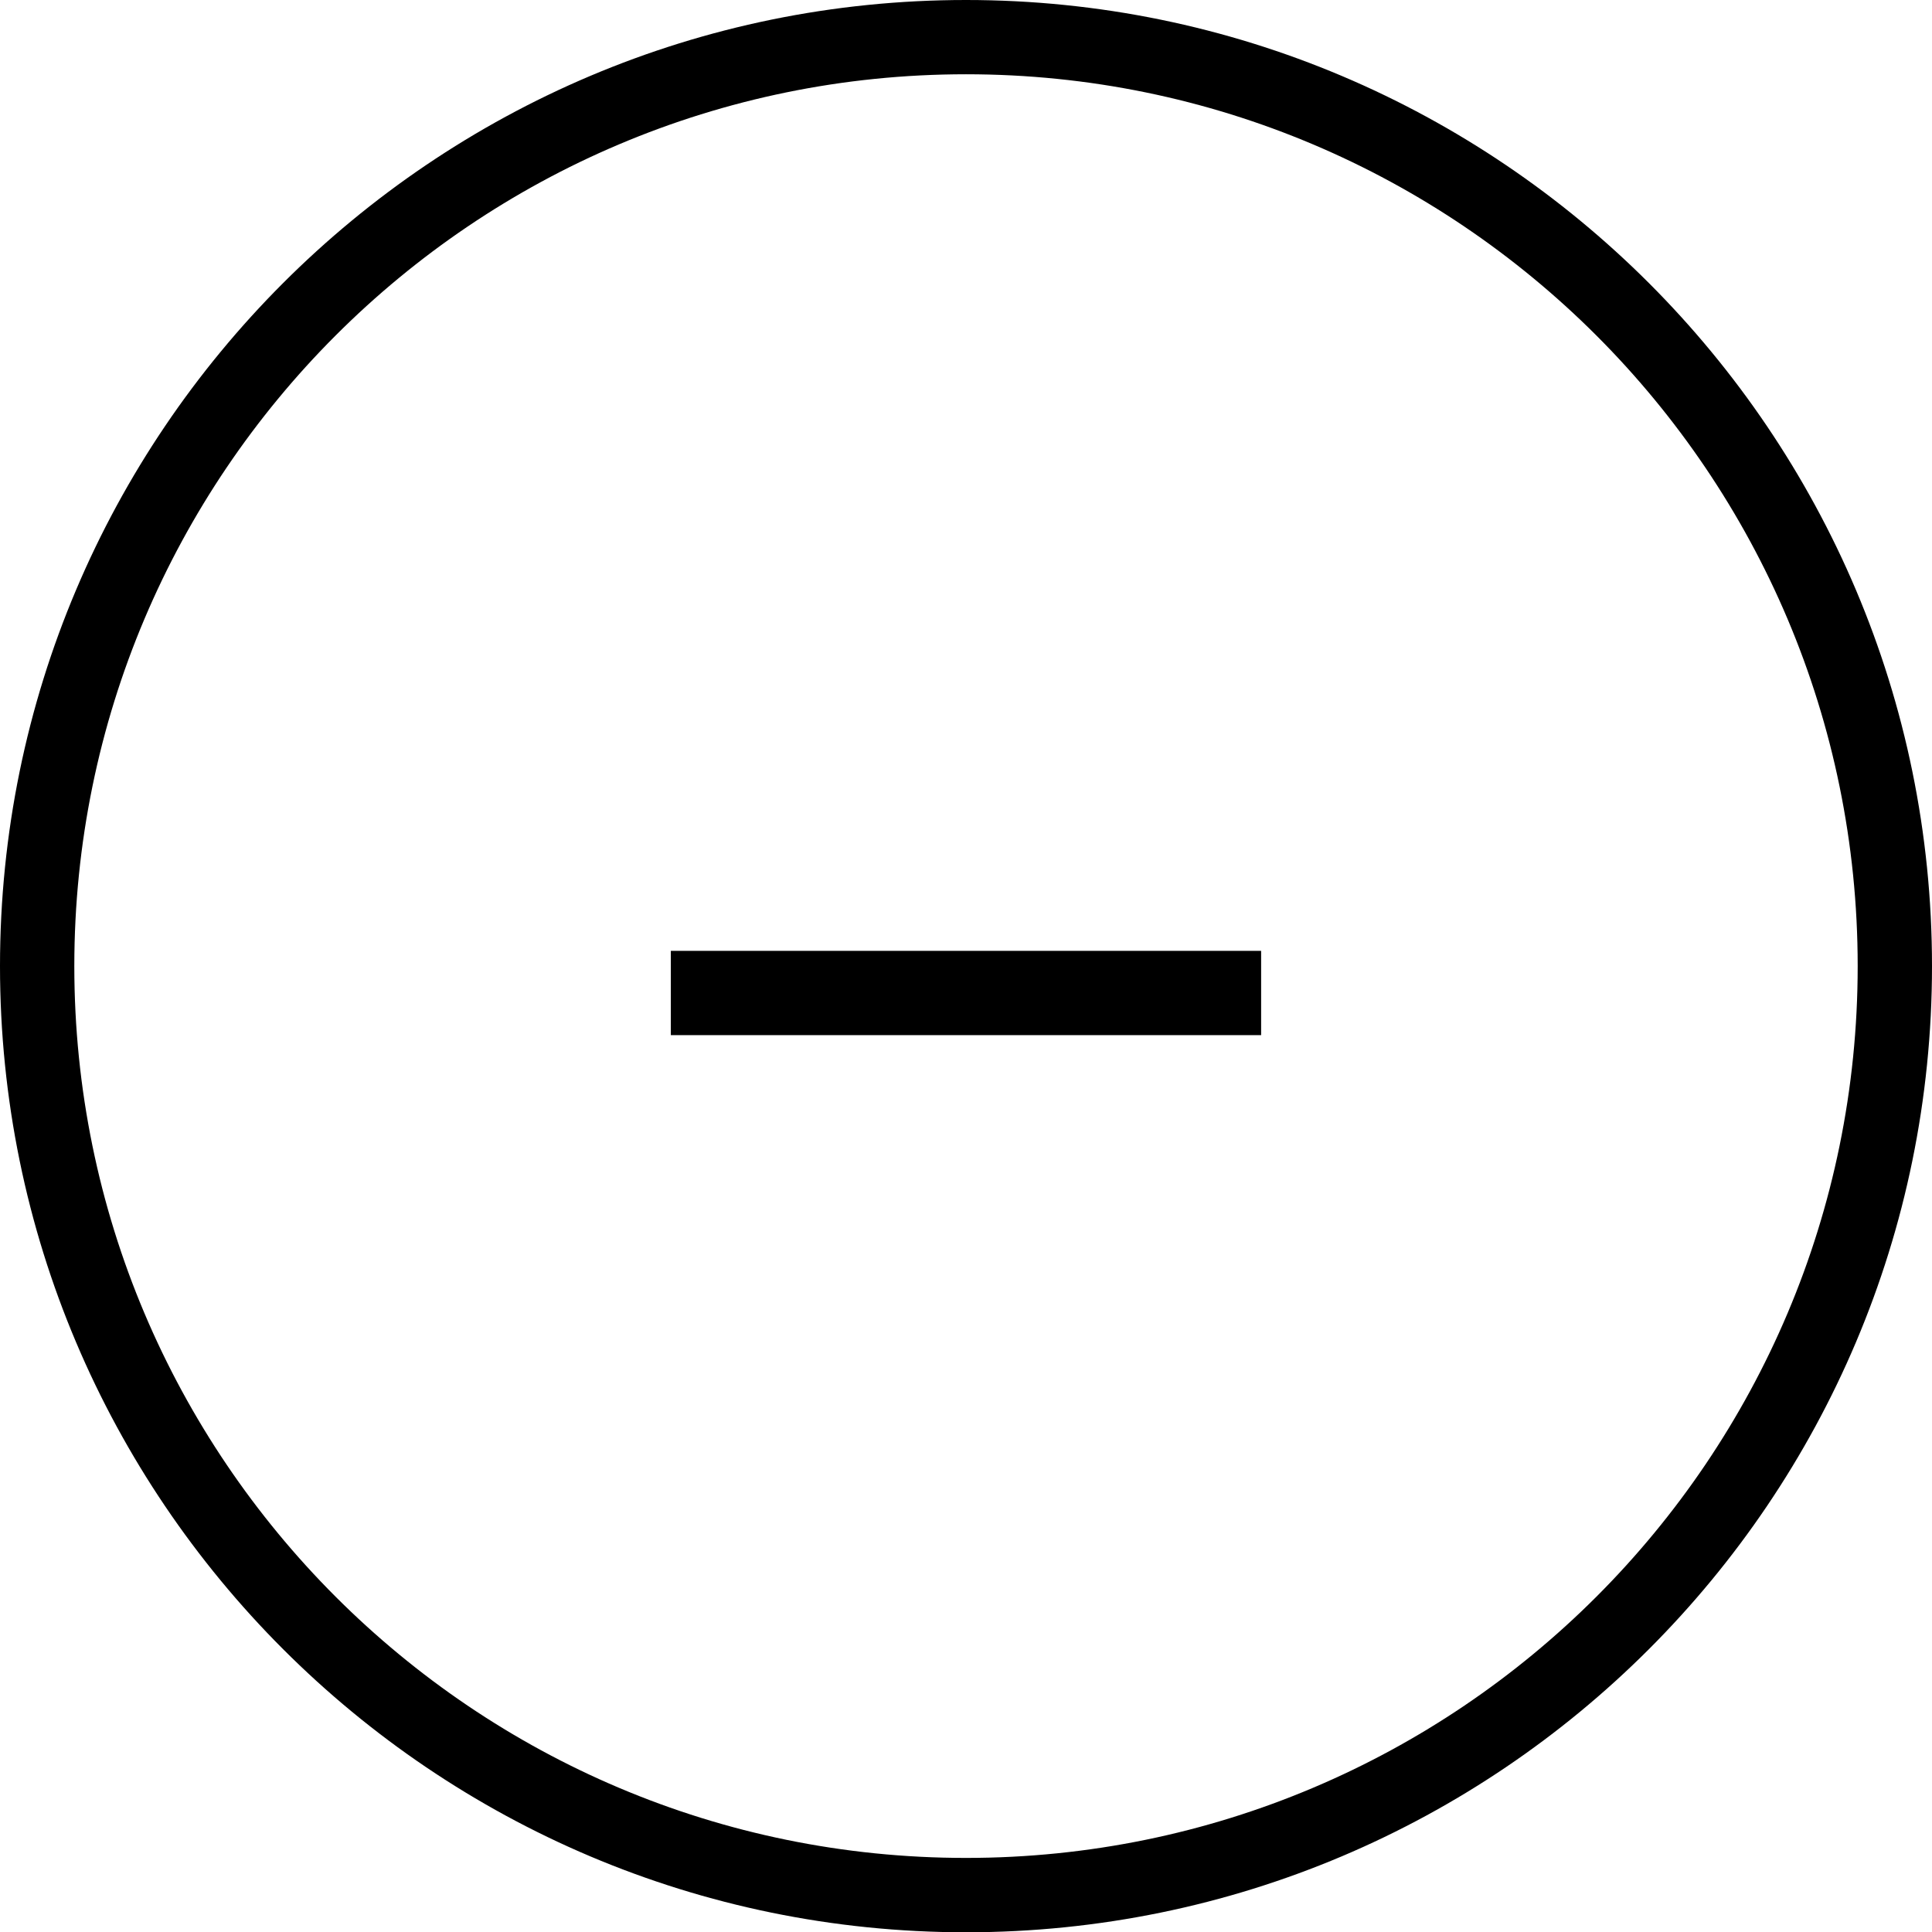<?xml version="1.0" encoding="utf-8"?>
<!-- Generator: Adobe Illustrator 16.0.0, SVG Export Plug-In . SVG Version: 6.00 Build 0)  -->
<!DOCTYPE svg PUBLIC "-//W3C//DTD SVG 1.1//EN" "http://www.w3.org/Graphics/SVG/1.1/DTD/svg11.dtd">
<svg version="1.1" id="Layer_1" xmlns="http://www.w3.org/2000/svg" xmlns:xlink="http://www.w3.org/1999/xlink" x="0px" y="0px"
	 width="41px" height="41.006px" viewBox="0 0 41 41.006" enable-background="new 0 0 41 41.006" xml:space="preserve">
<g>
	<g>
		<path fill-rule="evenodd" clip-rule="evenodd" d="M20.5,0C9.186,0,0,9.186,0,20.502s9.186,20.504,20.5,20.504S41,31.819,41,20.502
			S31.814,0,20.5,0z M20.5,39.428c-10.447,0-18.923-8.477-18.923-18.926c0-10.448,8.476-18.926,18.923-18.926
			s18.923,8.478,18.923,18.926C39.423,30.952,30.947,39.428,20.5,39.428z M14.236,21.967h12.527v-1.789H14.236V21.967z"/>
	</g>
</g>
</svg>
